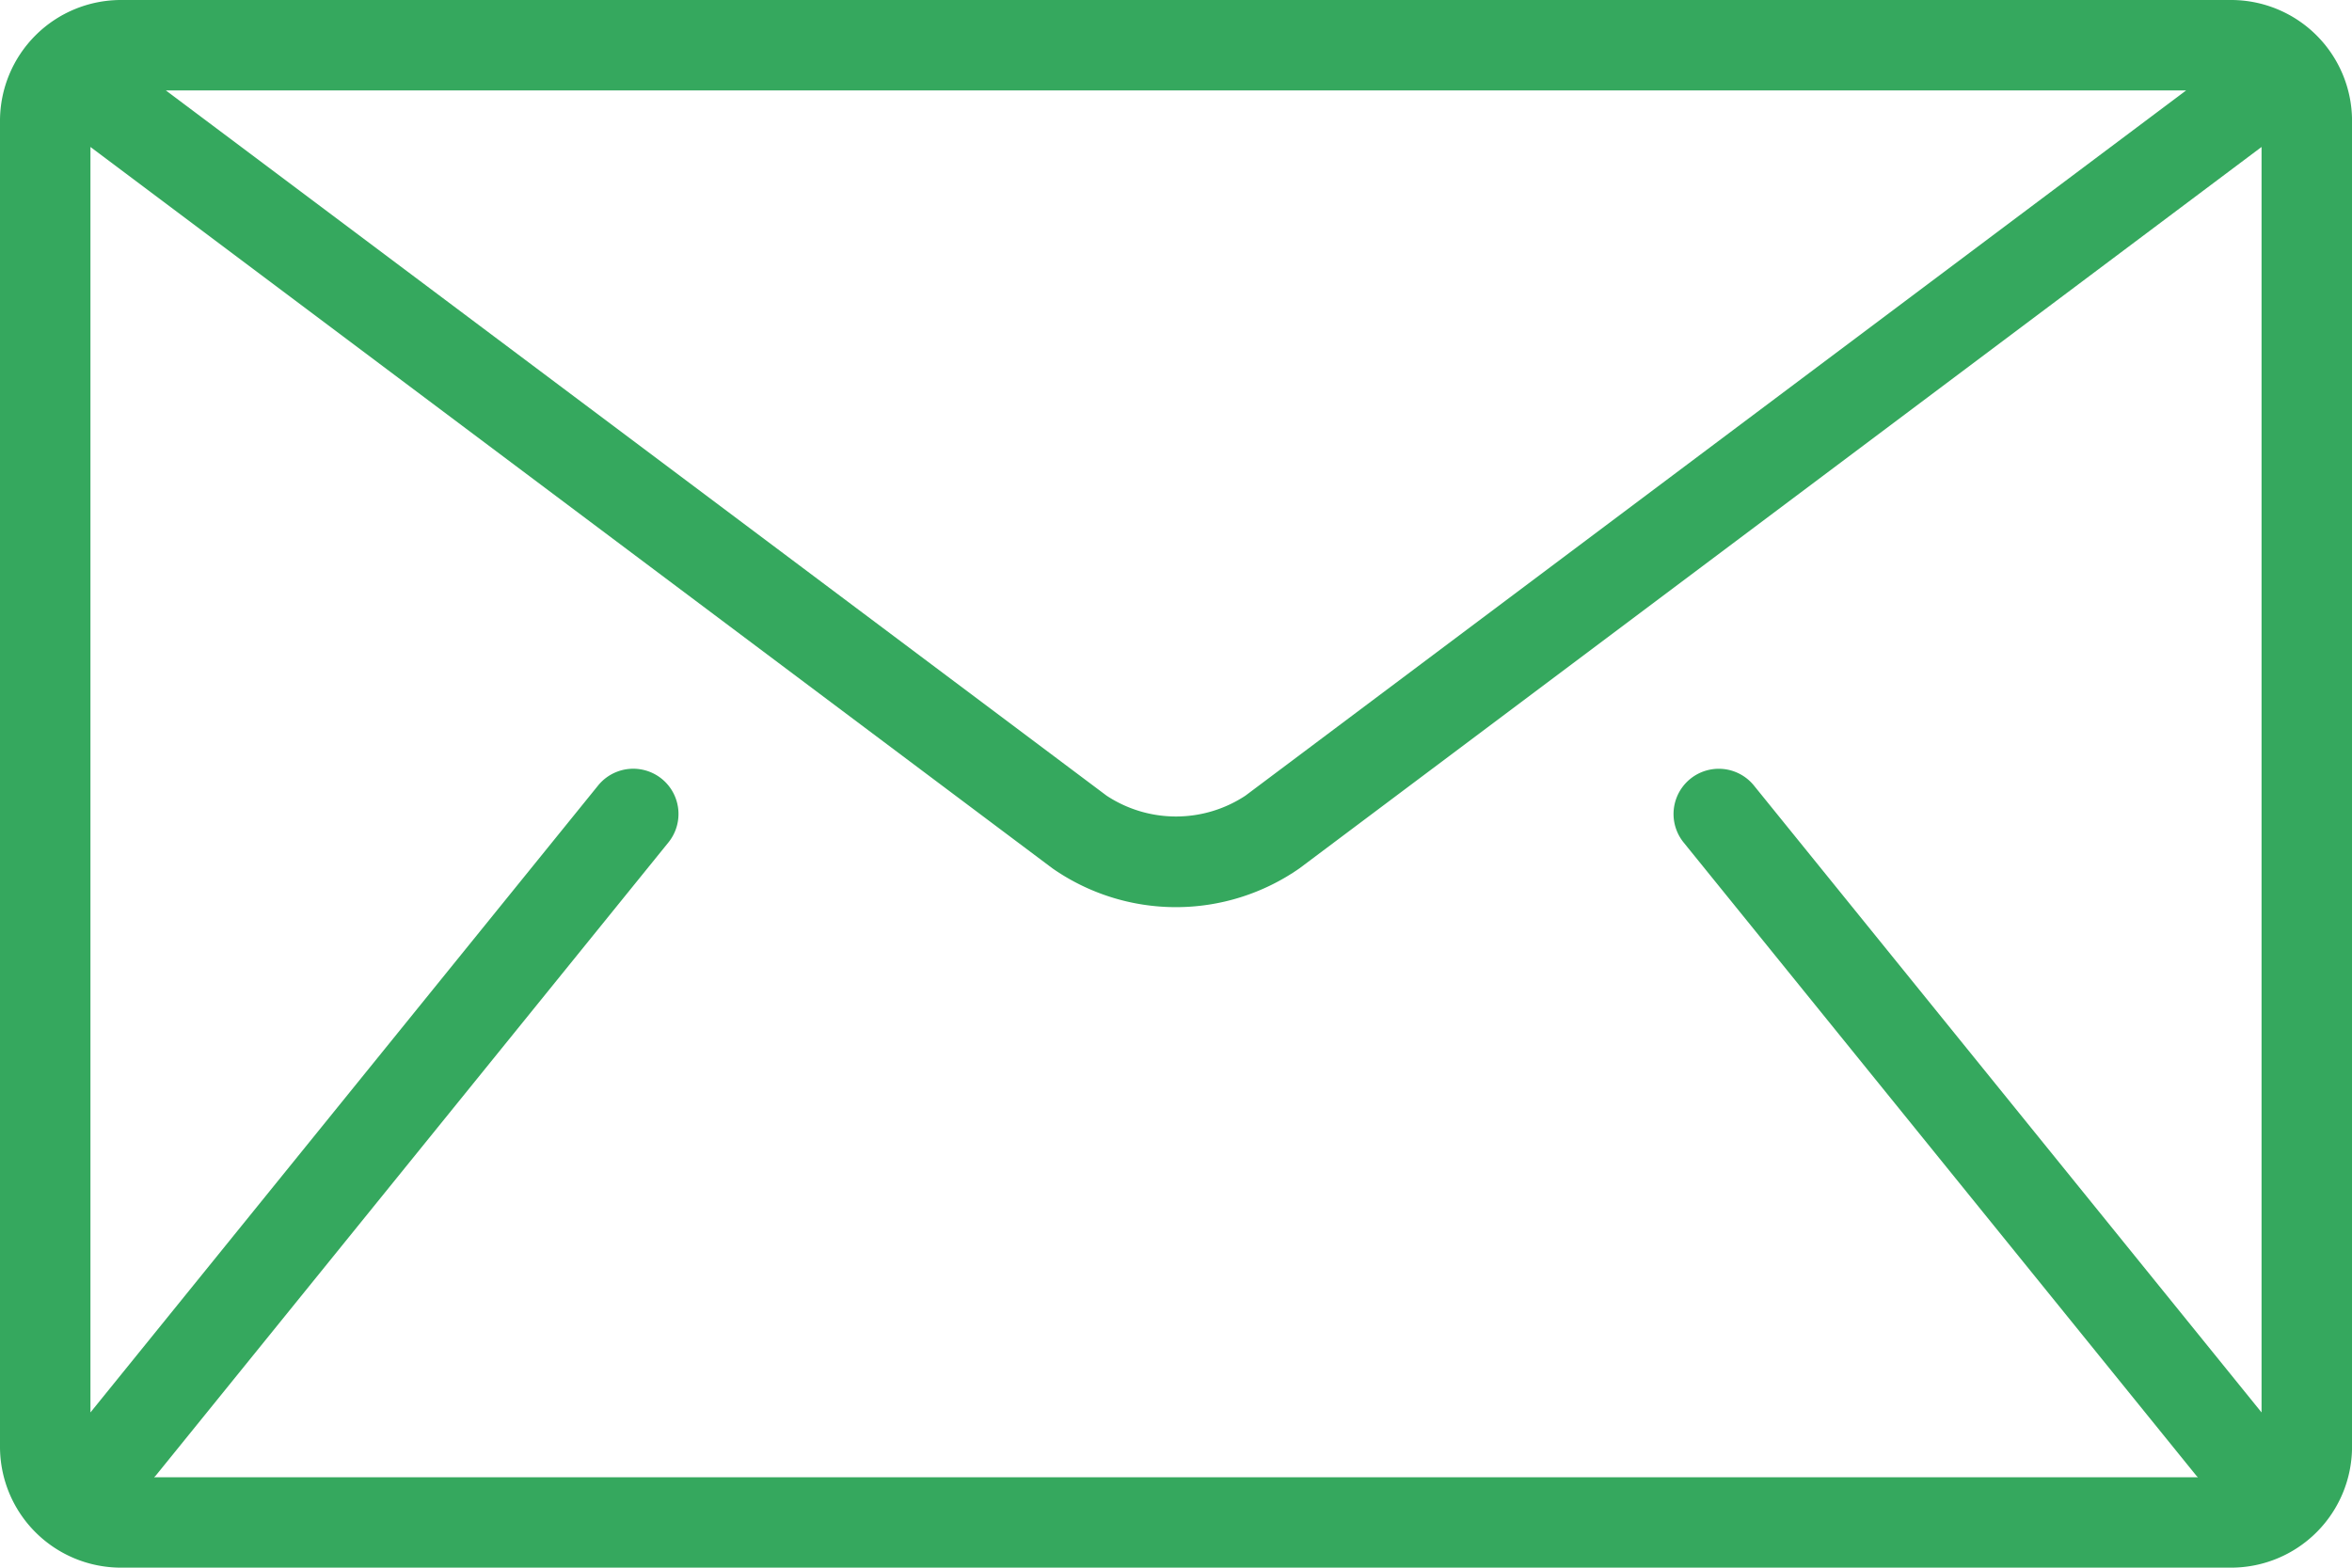 <svg xmlns="http://www.w3.org/2000/svg" width="53.985" height="35.99" viewBox="0 0 53.985 35.99">
  <g id="mail_3_" data-name="mail (3)" transform="translate(0 -85.333)">
    <g id="Group_553" data-name="Group 553" transform="translate(0 85.333)">
      <path id="Path_706" data-name="Path 706" d="M51.217,85.333H2.769A2.777,2.777,0,0,0,0,88.1v30.453a2.777,2.777,0,0,0,2.769,2.769H51.217a2.777,2.777,0,0,0,2.769-2.769V88.1A2.777,2.777,0,0,0,51.217,85.333Zm-1.039,2.076L28.585,103.6a2.894,2.894,0,0,1-3.185,0L3.807,87.409ZM38.644,104.674,50.41,119.208c.012.015.026.026.039.039H3.537c.012-.014.027-.024.039-.039l11.766-14.535a1.038,1.038,0,0,0-1.614-1.307L2.076,117.759V88.707l22.078,16.559a4.956,4.956,0,0,0,5.675,0L51.909,88.707v29.052L40.258,103.367a1.038,1.038,0,0,0-1.614,1.307Z" transform="translate(0 -85.333)" fill="#35a85e"/>
    </g>
  </g>
</svg>

